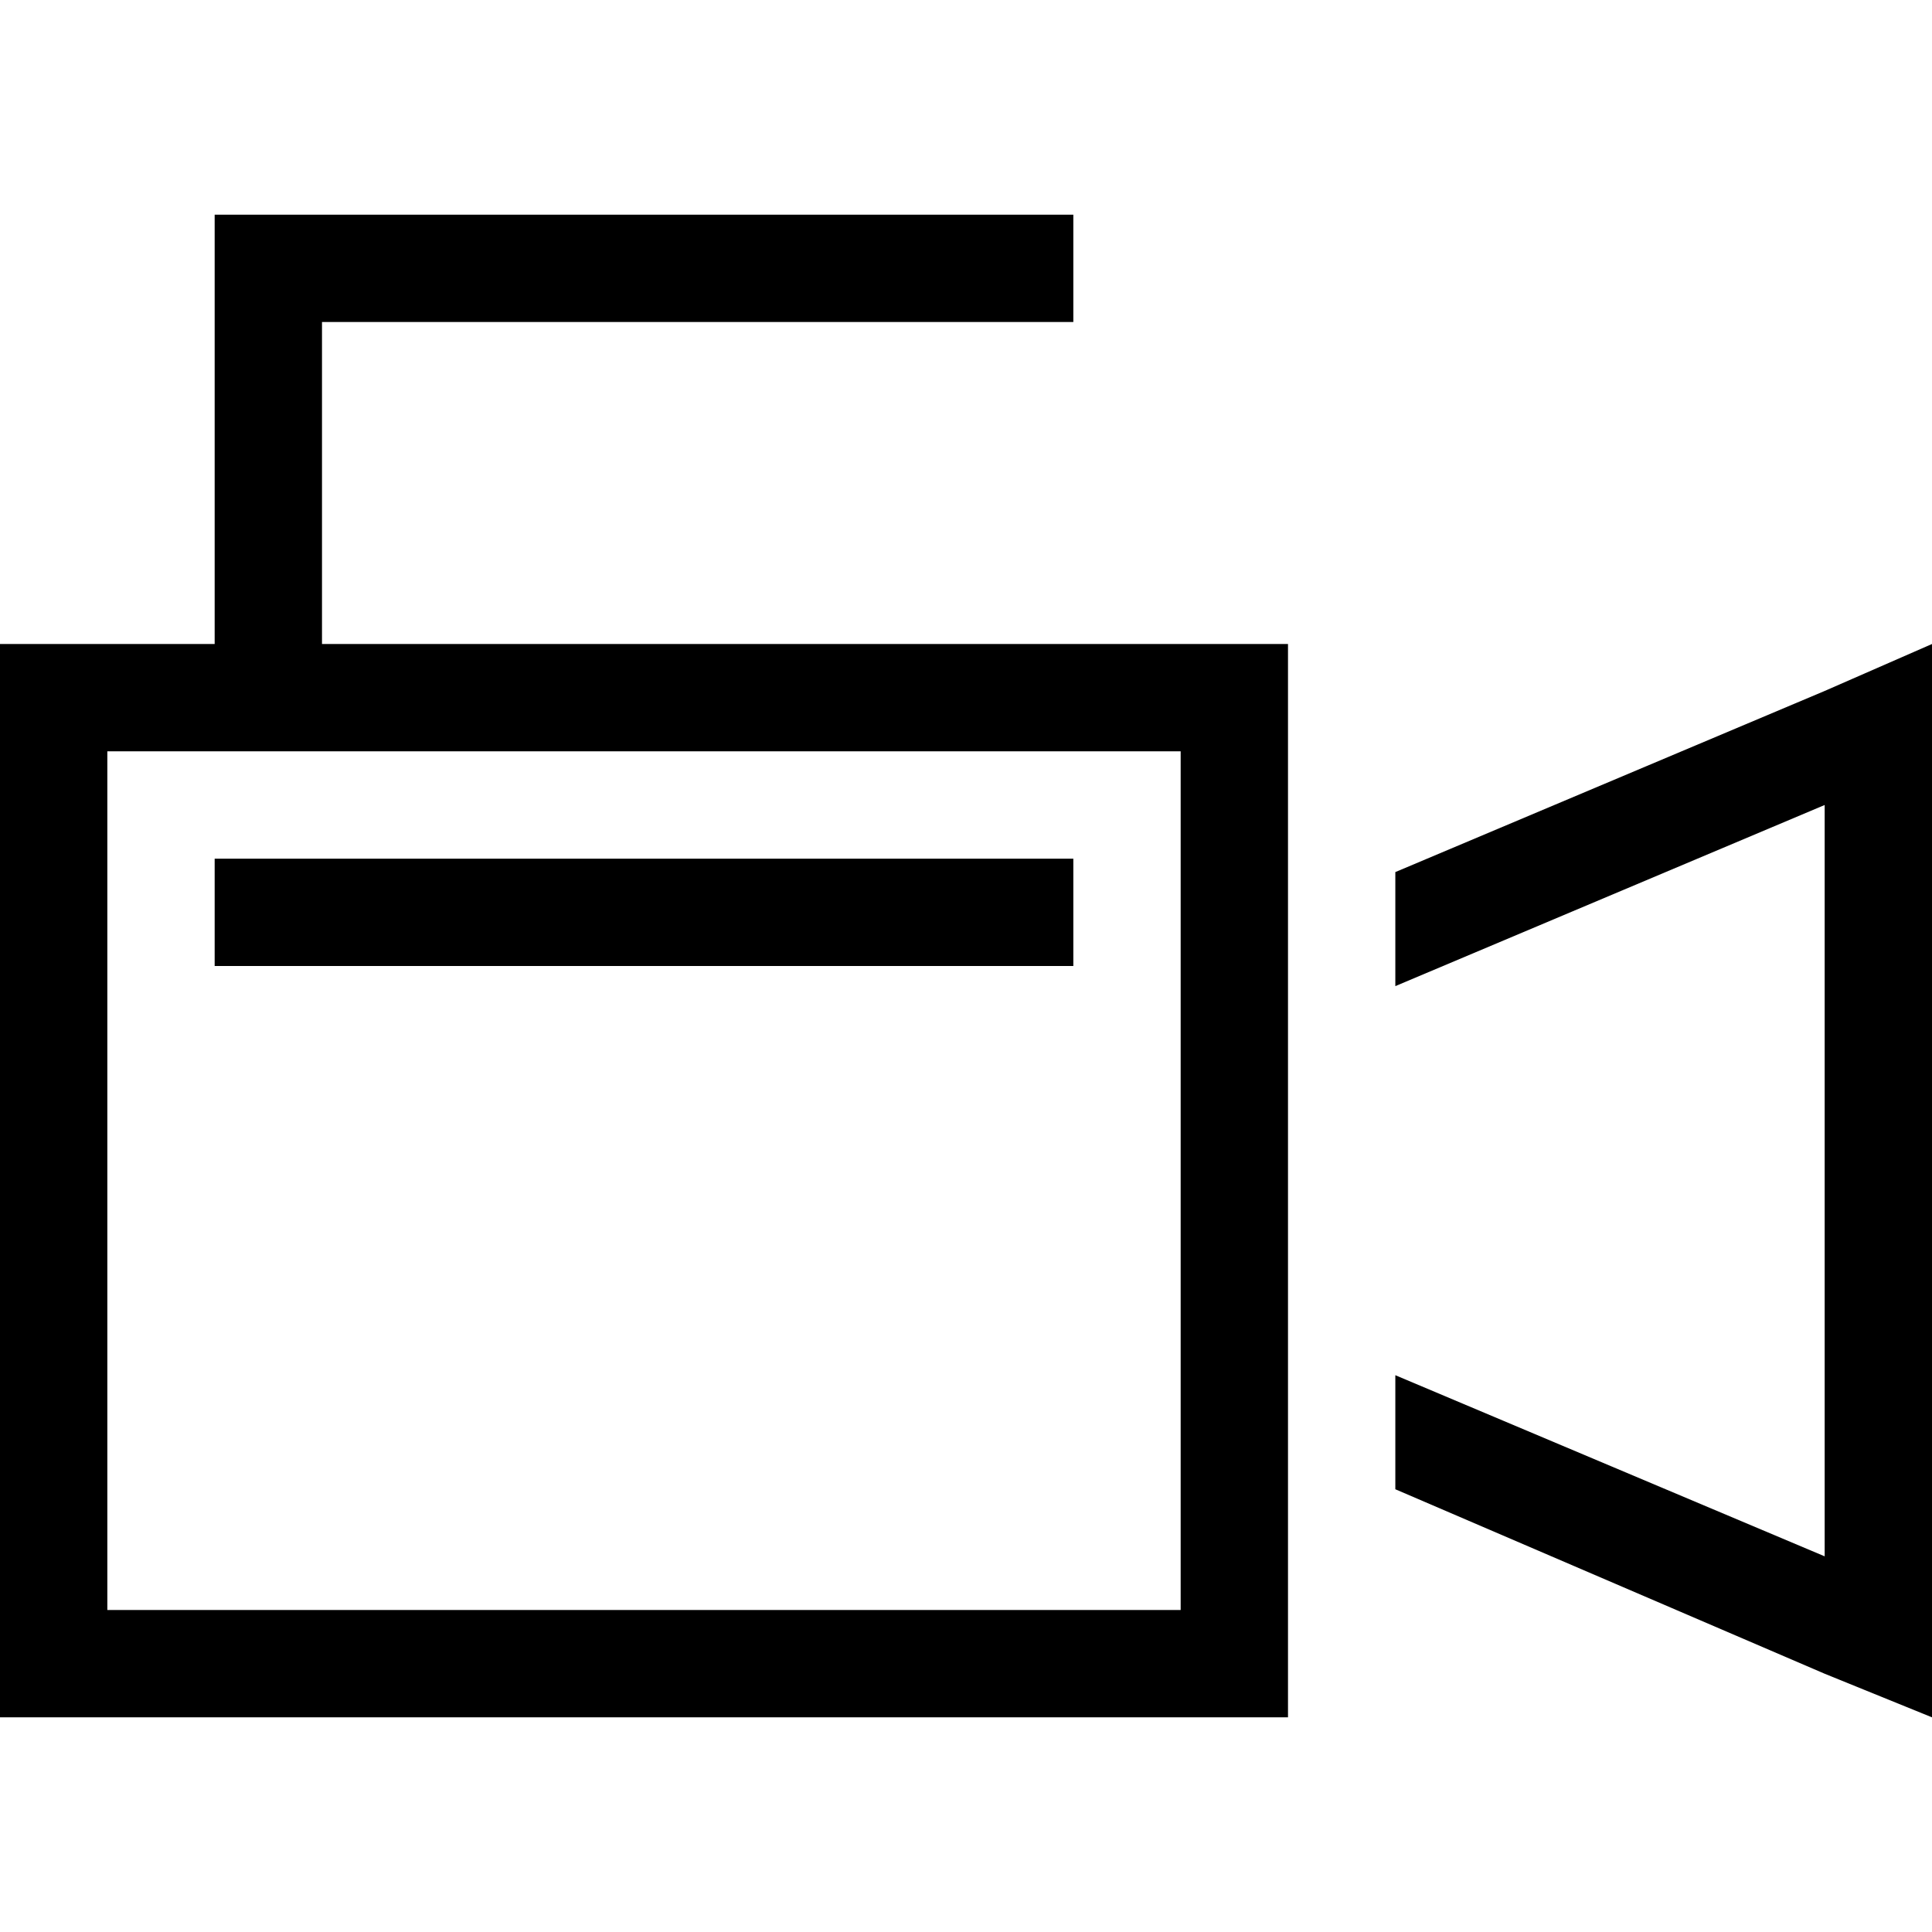 <svg xmlns="http://www.w3.org/2000/svg" viewBox="0 0 512 512">
  <path d="M 71.111 56.889 L 56.889 56.889 L 71.111 56.889 L 56.889 56.889 L 56.889 71.111 L 56.889 71.111 L 56.889 170.667 L 56.889 170.667 L 28.444 170.667 L 0 170.667 L 0 199.111 L 0 199.111 L 0 426.667 L 0 426.667 L 0 455.111 L 0 455.111 L 28.444 455.111 L 341.333 455.111 L 341.333 426.667 L 341.333 426.667 L 341.333 383.111 L 341.333 383.111 L 341.333 243.556 L 341.333 243.556 L 341.333 199.111 L 341.333 199.111 L 341.333 170.667 L 341.333 170.667 L 312.889 170.667 L 85.333 170.667 L 85.333 85.333 L 85.333 85.333 L 270.222 85.333 L 284.444 85.333 L 284.444 56.889 L 284.444 56.889 L 270.222 56.889 L 71.111 56.889 Z M 56.889 199.111 L 85.333 199.111 L 56.889 199.111 L 312.889 199.111 L 312.889 426.667 L 312.889 426.667 L 28.444 426.667 L 28.444 426.667 L 28.444 199.111 L 28.444 199.111 L 56.889 199.111 L 56.889 199.111 Z M 483.556 443.556 L 512 455.111 L 483.556 443.556 L 512 455.111 L 512 424 L 512 424 L 512 201.778 L 512 201.778 L 512 170.667 L 512 170.667 L 483.556 183.111 L 483.556 183.111 L 369.778 231.111 L 369.778 231.111 L 369.778 261.333 L 369.778 261.333 L 483.556 213.333 L 483.556 213.333 L 483.556 412.444 L 483.556 412.444 L 369.778 364.444 L 369.778 364.444 L 369.778 394.667 L 369.778 394.667 L 483.556 443.556 L 483.556 443.556 Z M 56.889 227.556 L 56.889 256 L 56.889 227.556 L 56.889 256 L 71.111 256 L 284.444 256 L 284.444 227.556 L 284.444 227.556 L 270.222 227.556 L 56.889 227.556 Z" />
</svg>